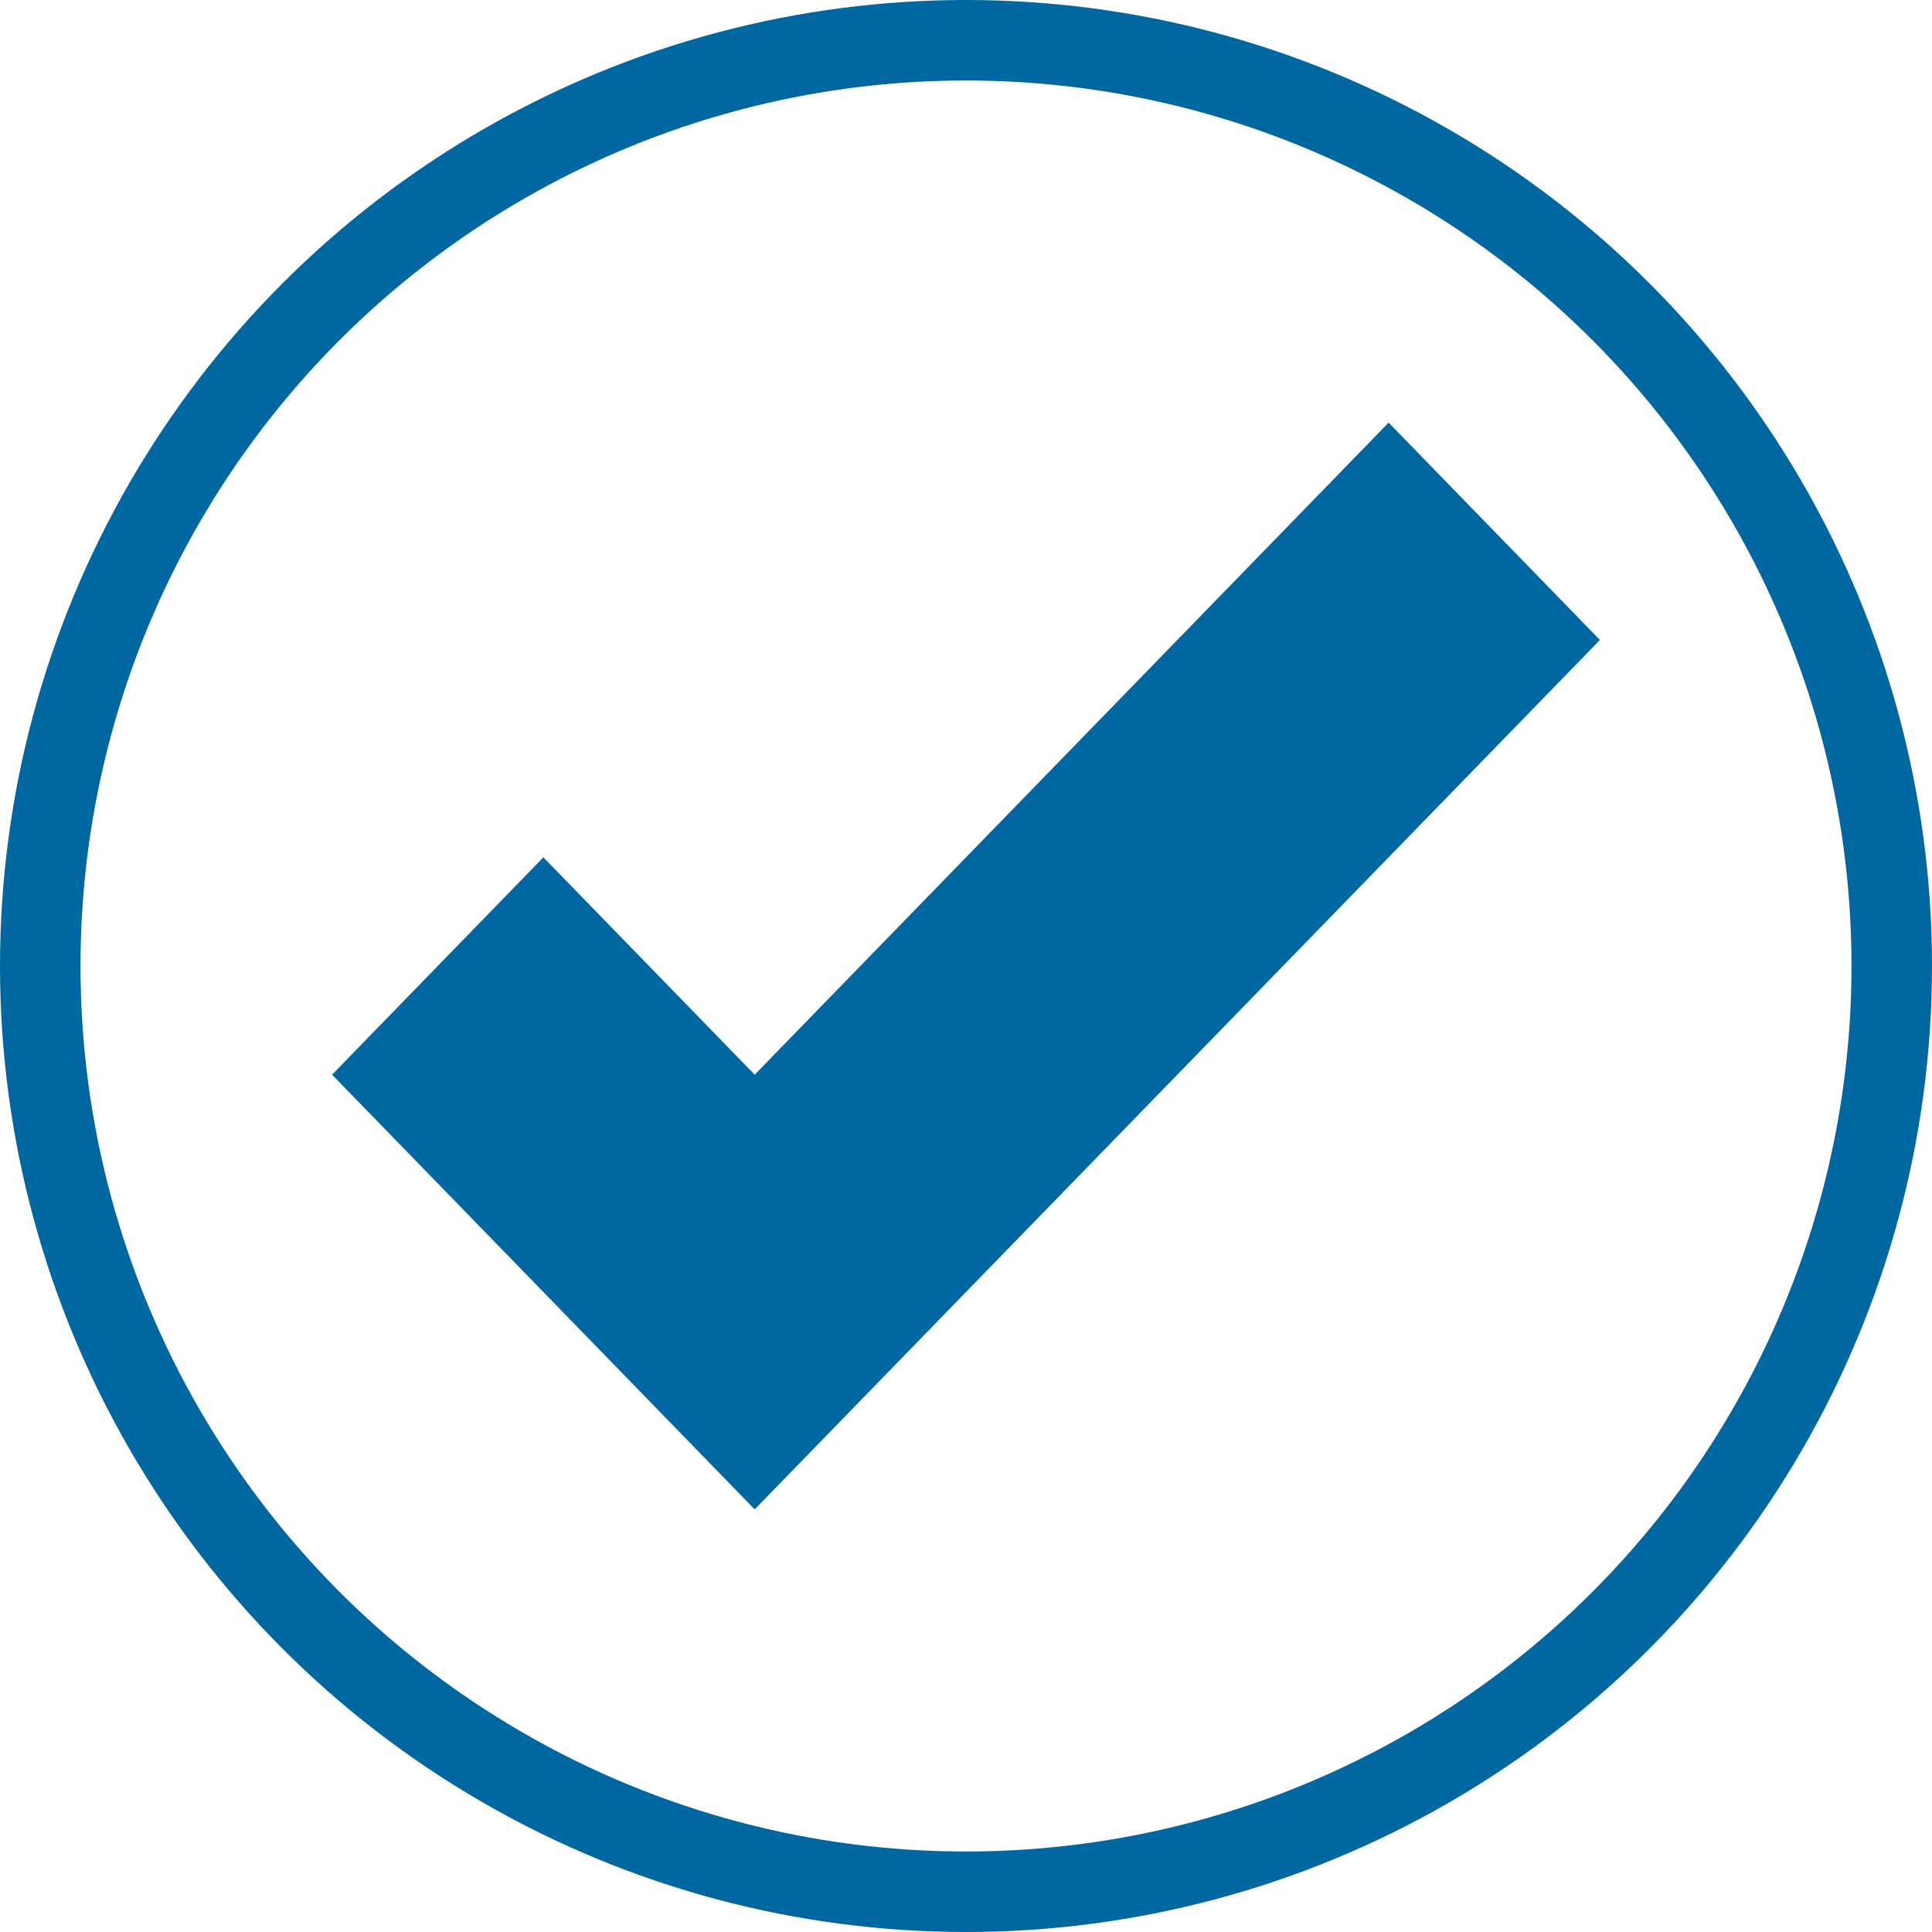<svg width="24" height="24" viewBox="0 0 24 24" fill="none" xmlns="http://www.w3.org/2000/svg">
<path d="M17.25 5.25L9.375 13.35L6.75 10.65L4.125 13.35L9.375 18.75L19.875 7.95L17.25 5.25Z" fill="#0067A0"/>
<circle cx="12" cy="12" r="11.5" stroke="#0067A0"/>
</svg>
